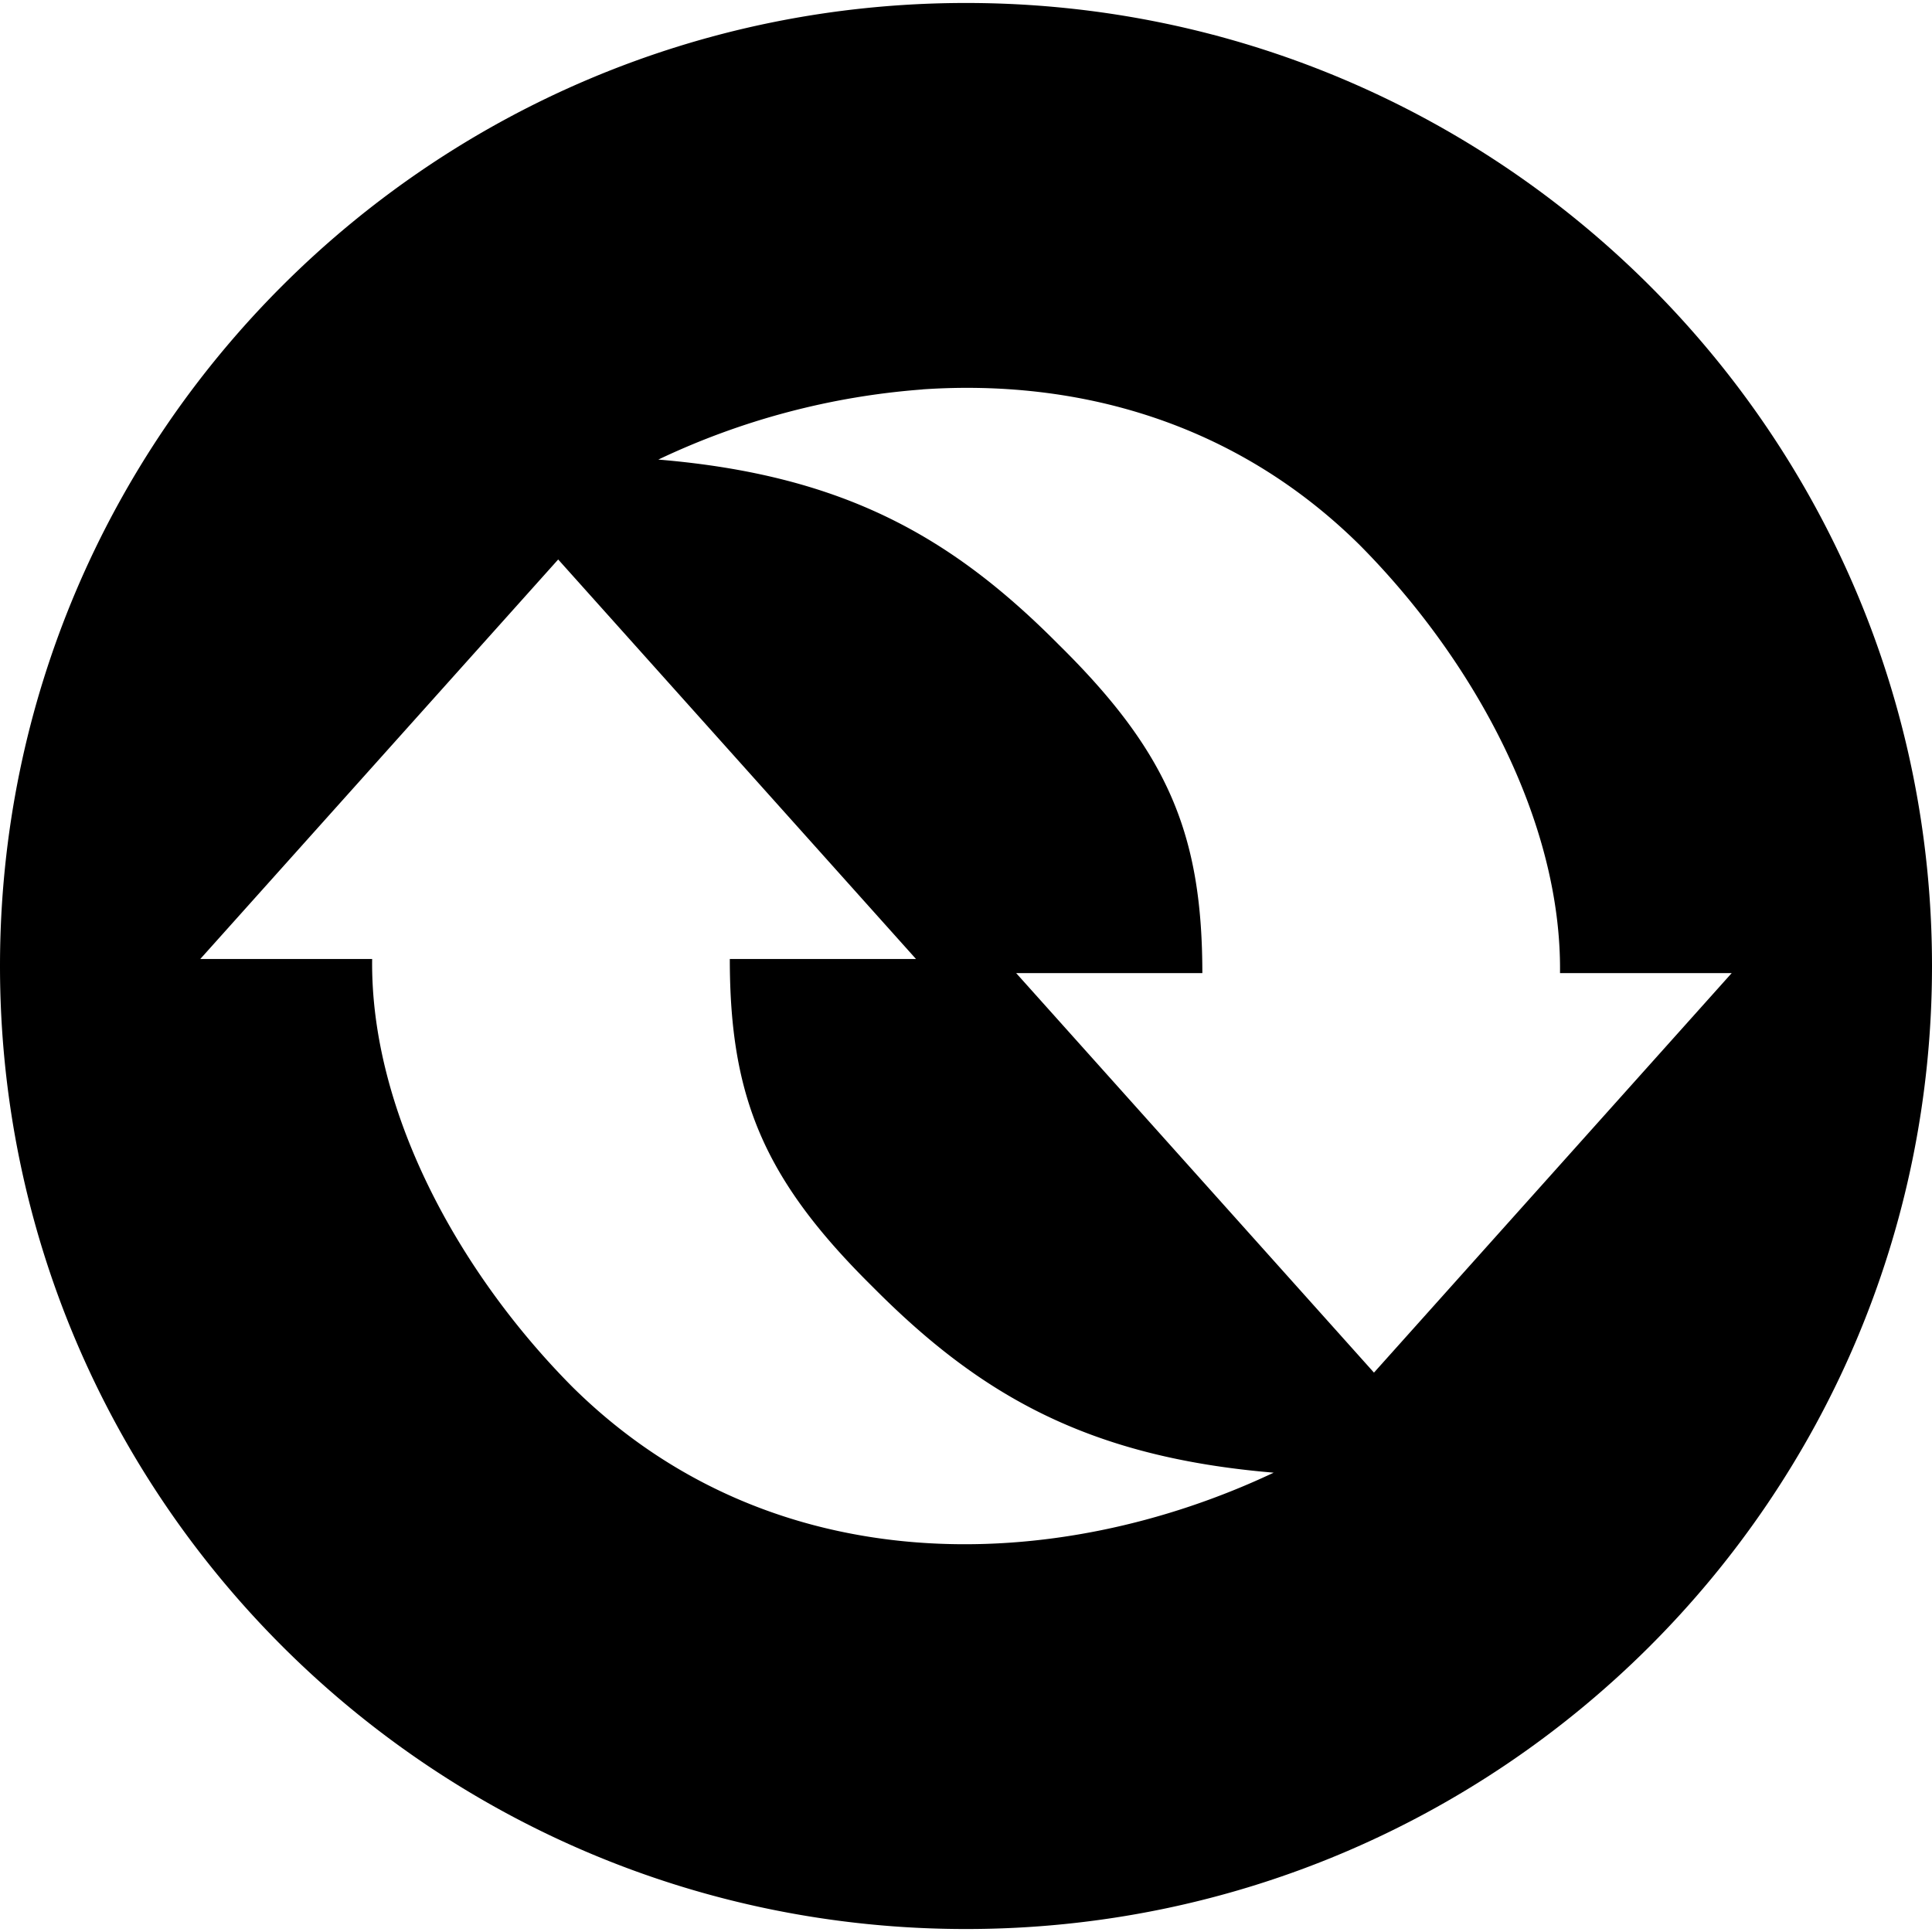 <svg viewBox="0 0 24 24" xmlns="http://www.w3.org/2000/svg"><path fill="currentColor" d="m12 .037c-6.627 0-12 5.357-12 11.963s5.373 11.963 12 11.963c6.628 0 12-5.357 12-11.963s-5.373-11.963-12-11.963zm-.541 4.8c1.91-.13 3.876.395 5.432 1.934 1.426 1.437 2.51 3.44 2.488 5.317h2.133l-4.444 4.963-4.445-4.963h2.313c-.001-1.724-.427-2.742-1.78-4.076-1.325-1.336-2.667-2.11-4.978-2.303a9.245 9.245 0 0 1 3.281-.871zm-4.525 2.113 4.445 4.963h-2.313c0 1.724.426 2.742 1.778 4.076 1.326 1.336 2.667 2.112 4.978 2.305-2.684 1.268-6.22 1.398-8.71-1.064-1.427-1.437-2.512-3.44-2.489-5.317h-2.135z"/></svg>
